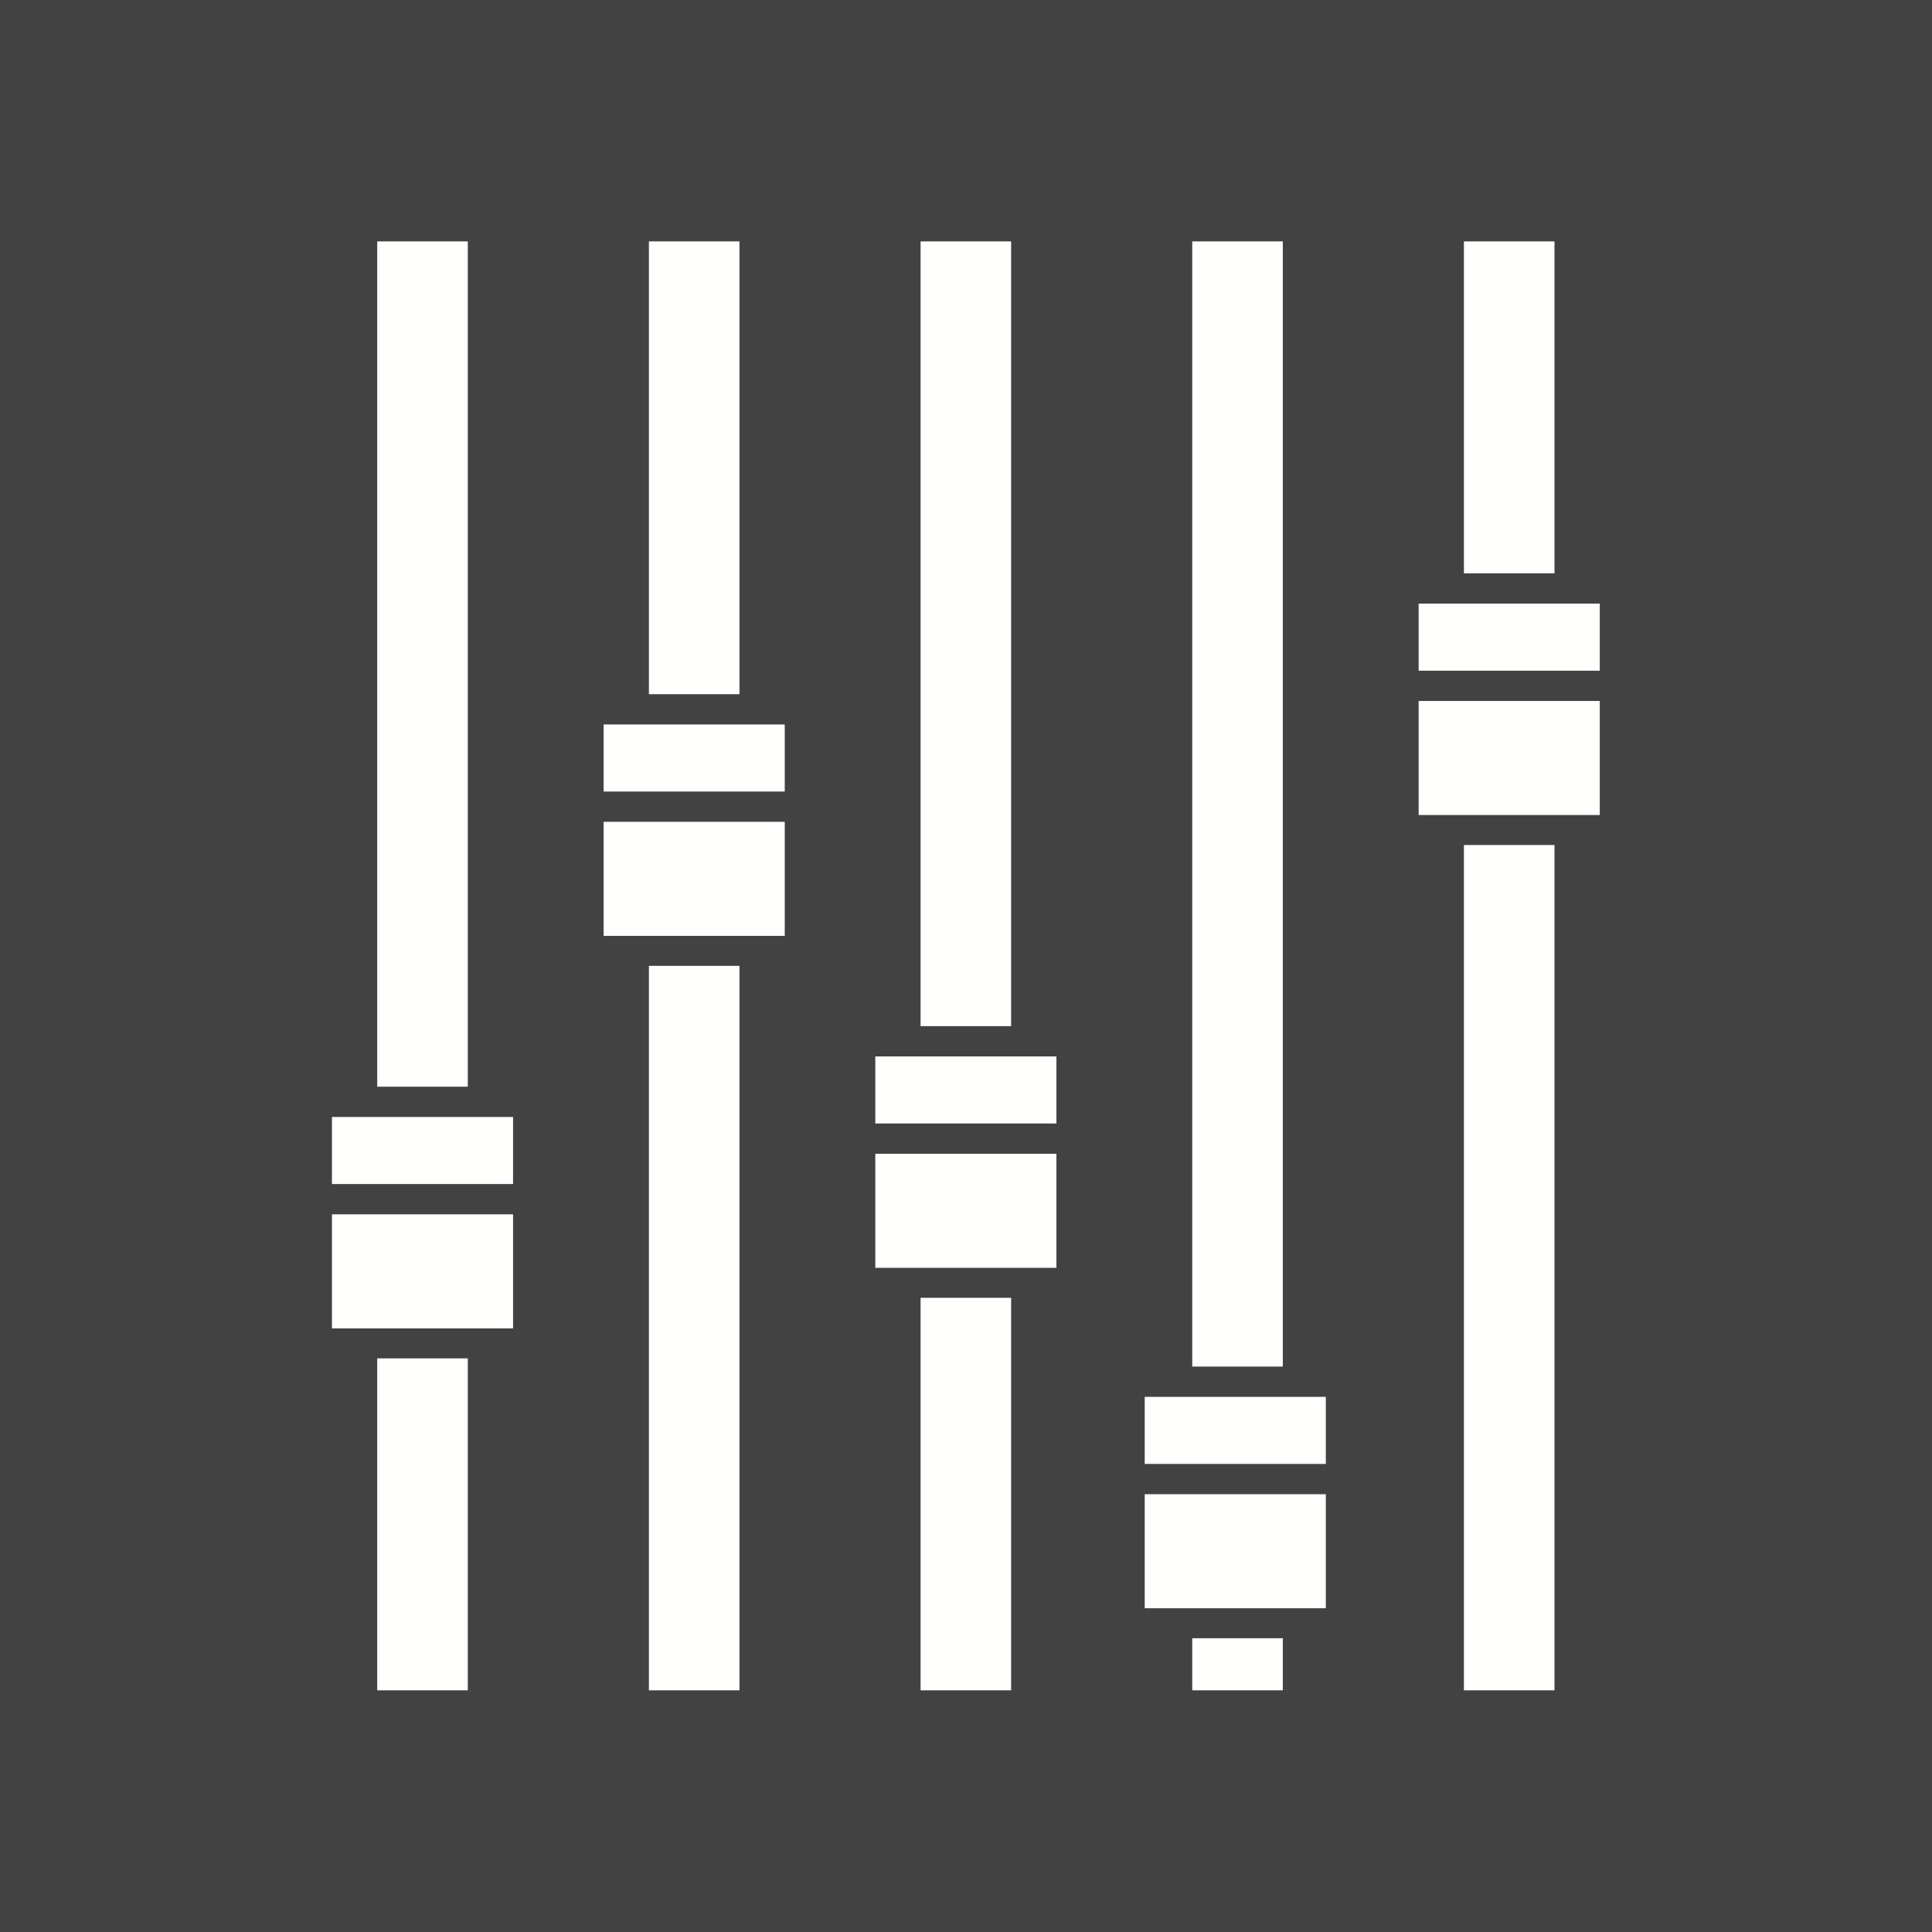 <?xml version="1.0" encoding="UTF-8"?>
<!DOCTYPE svg PUBLIC "-//W3C//DTD SVG 1.1//EN" "http://www.w3.org/Graphics/SVG/1.1/DTD/svg11.dtd">
<!-- Creator: CorelDRAW -->
<svg xmlns="http://www.w3.org/2000/svg" xml:space="preserve" width="6.827in" height="6.827in" style="shape-rendering:geometricPrecision; text-rendering:geometricPrecision; image-rendering:optimizeQuality; fill-rule:evenodd; clip-rule:evenodd"
viewBox="0 0 6.827 6.827"
 xmlns:xlink="http://www.w3.org/1999/xlink">
 <defs>
  <style type="text/css">
   <![CDATA[
    .fil2 {fill:none}
    .fil0 {fill:#424242}
    .fil3 {fill:#FFFFFE}
    .fil1 {fill:#FFFFFE;fill-rule:nonzero}
   ]]>
  </style>
 </defs>
 <rect class="fil0" width="6.827" height="6.827"/>
 <g id="Layer_x0020_1">
  <path class="fil1" d="M2.613 0.853l0 1.6 -0.32 0 0 -1.6 0.32 0zm0 2.56l0 2.56 -0.32 0 0 -2.56 0.32 0z"/>
  <path class="fil1" d="M3.573 0.853l0 2.773 -0.32 0 0 -2.773 0.32 0zm0 3.733l0 1.387 -0.32 0 0 -1.387 0.32 0z"/>
  <path class="fil1" d="M4.533 0.853l0 3.976 -0.32 0 0 -3.976 0.32 0zm0 4.936l0 0.184 -0.32 0 0 -0.184 0.32 0z"/>
  <g id="_286378424">
   <rect id="_286378592" class="fil2" width="6.827" height="6.827"/>
   <rect id="_286378520" class="fil2" x="0.853" y="0.853" width="5.12" height="5.12"/>
  </g>
  <path class="fil1" d="M1.653 0.853l0 2.987 -0.32 0 0 -2.987 0.32 0zm0 3.947l0 1.173 -0.32 0 0 -1.173 0.32 0z"/>
  <path class="fil3" d="M1.173 3.947l0.64 0 0 0.237 -0.64 0 0 -0.237zm0.64 0.344l0 0.403 -0.64 0 0 -0.403 0.64 0z"/>
  <path class="fil3" d="M2.133 2.56l0.64 0 0 0.237 -0.64 0 0 -0.237zm0.64 0.344l0 0.403 -0.64 0 0 -0.403 0.64 0z"/>
  <path class="fil3" d="M3.093 3.733l0.64 0 0 0.237 -0.64 0 0 -0.237zm0.64 0.344l0 0.403 -0.64 0 0 -0.403 0.64 0z"/>
  <path class="fil3" d="M4.045 4.936l0.64 0 0 0.237 -0.64 0 0 -0.237zm0.64 0.344l0 0.403 -0.64 0 0 -0.403 0.64 0z"/>
  <g id="_286377680">
   <path id="_286377872" class="fil1" d="M5.493 5.973l0 -2.987 -0.32 0 0 2.987 0.32 0zm0 -3.947l0 -1.173 -0.32 0 0 1.173 0.32 0z"/>
   <path id="_286377704" class="fil3" d="M5.013 2.133l0.64 0 0 0.237 -0.64 0 0 -0.237zm0.64 0.344l0 0.403 -0.64 0 0 -0.403 0.64 0z"/>
  </g>
 </g>
</svg>

